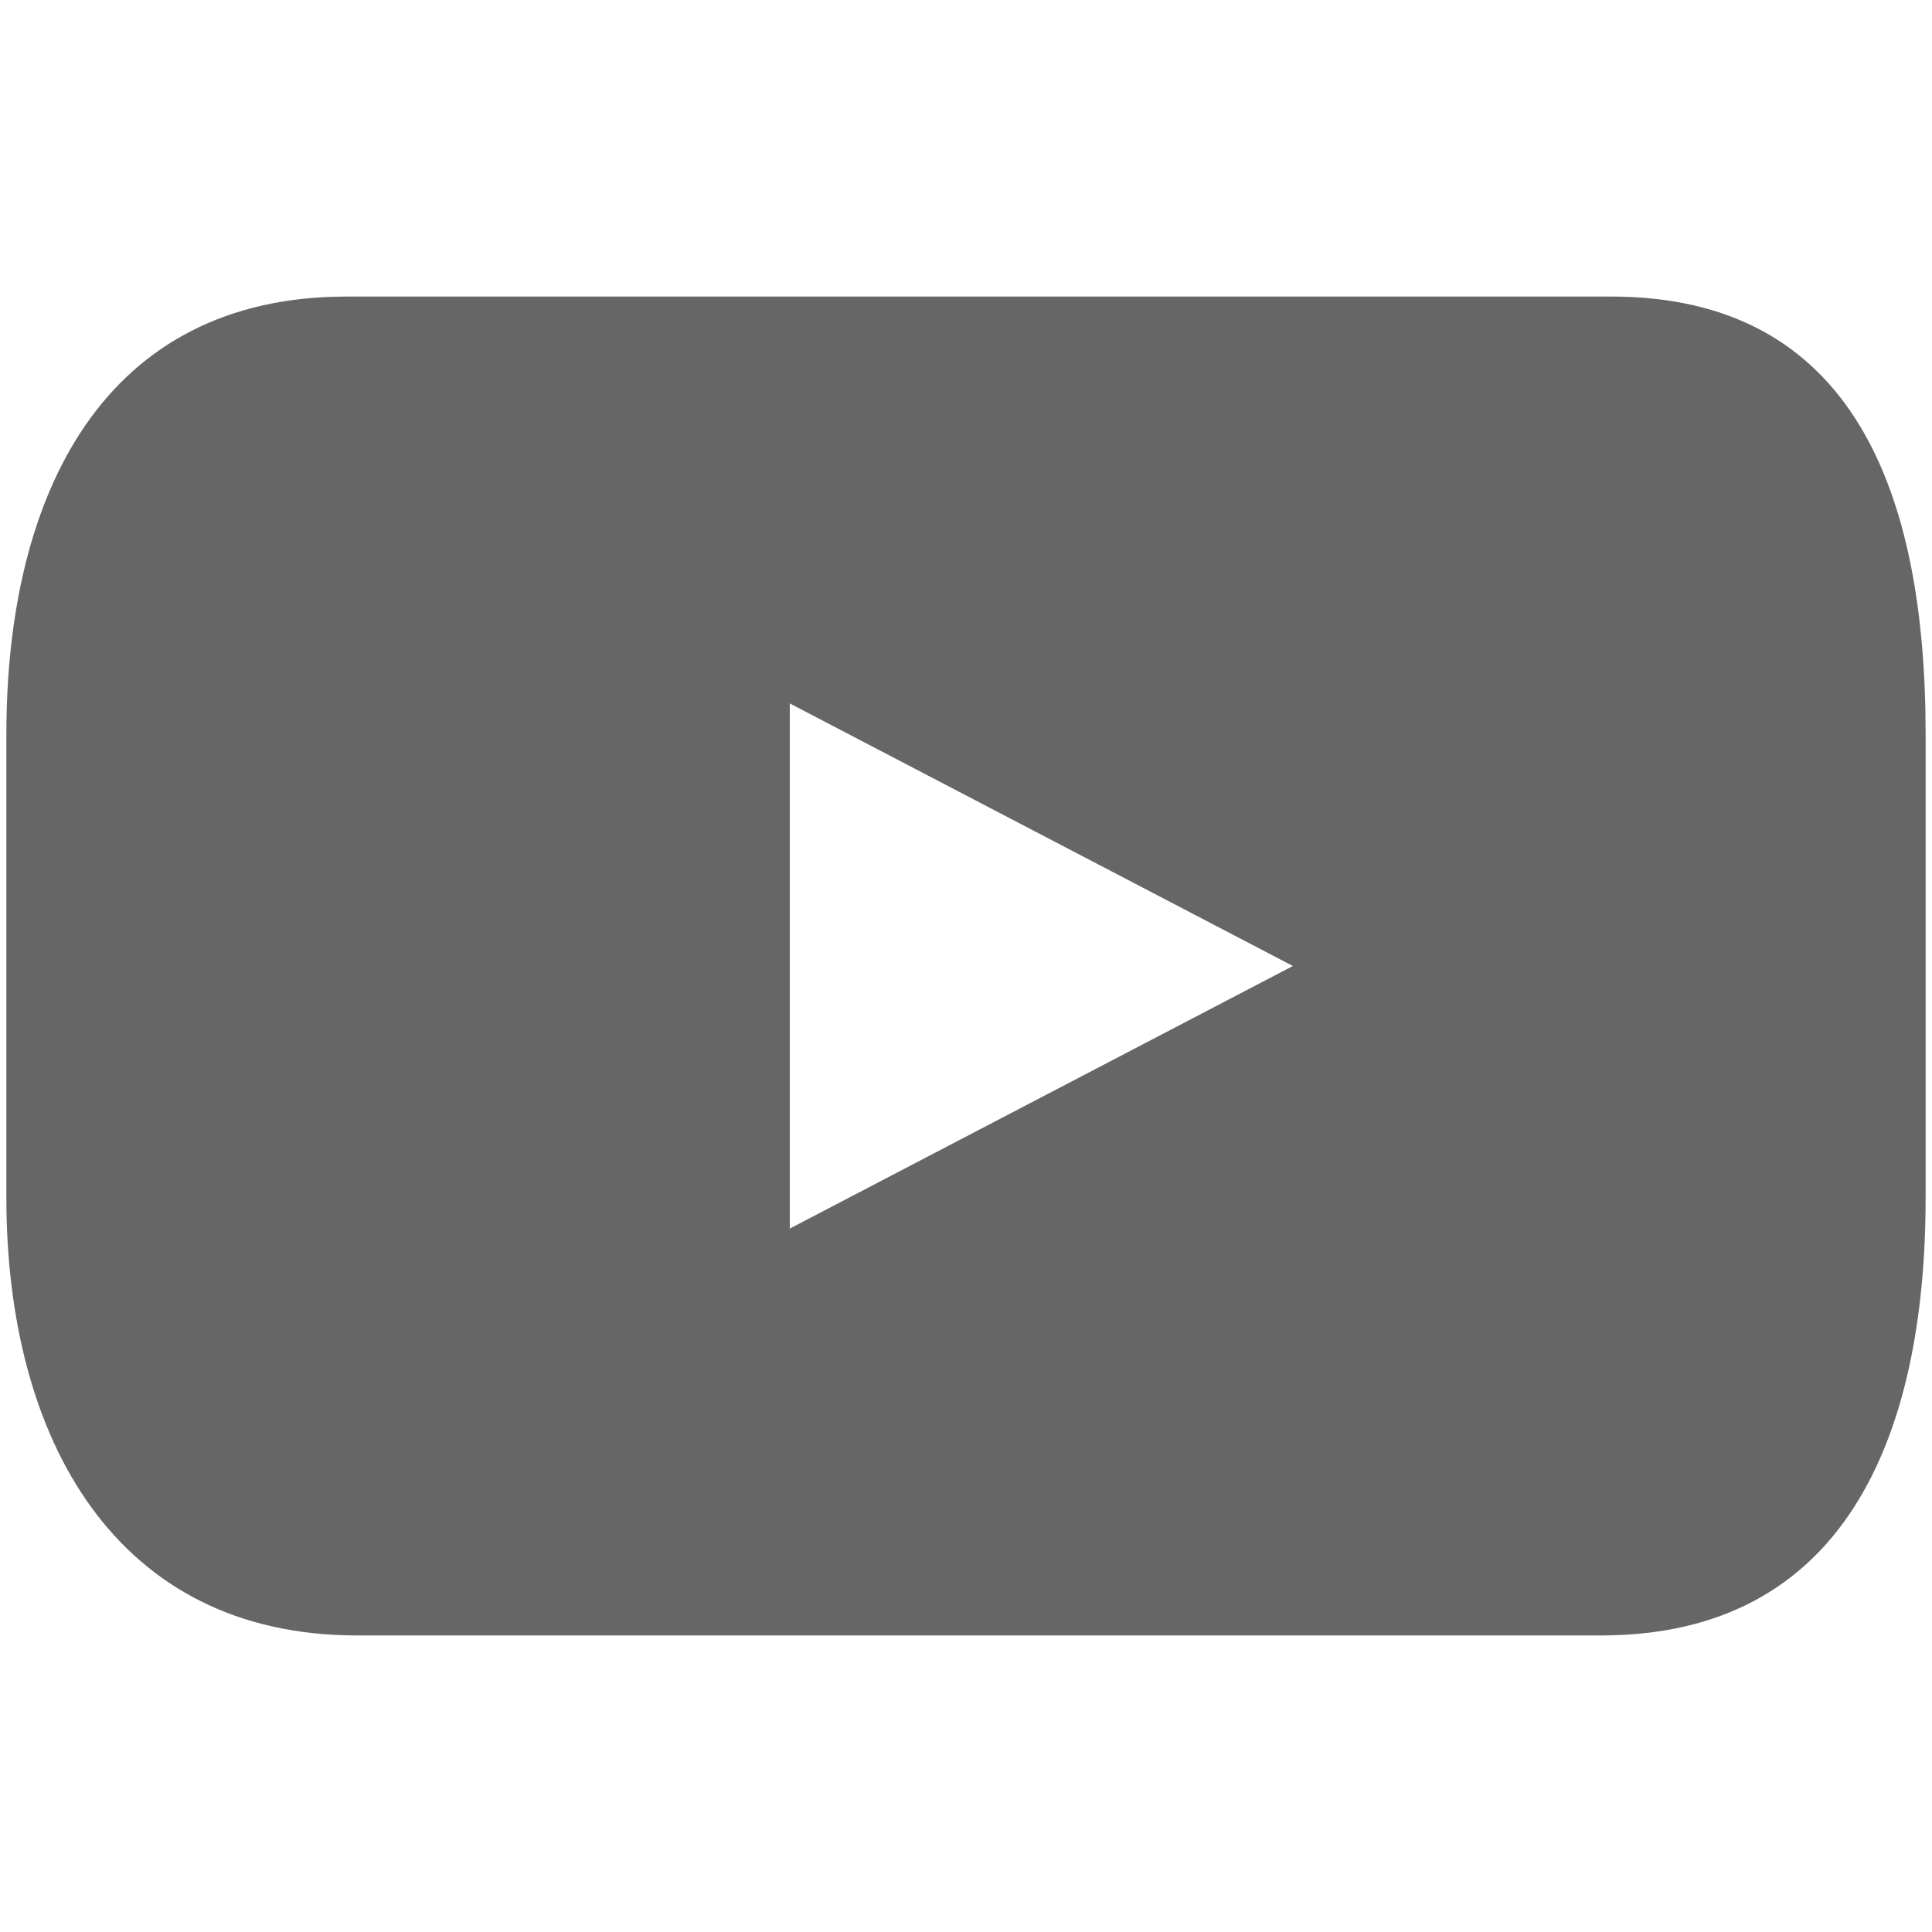 <svg xmlns="http://www.w3.org/2000/svg" viewBox="0 0 100 100"><defs><style>.cls-1{fill:none;}.cls-2{fill:#666;}</style></defs><g id="Layer_2" data-name="Layer 2"><g id="Layer_1-2" data-name="Layer 1"><rect class="cls-1" width="100" height="100"/><path class="cls-2" d="M83.4,15.35H17.93C5.42,15.35.33,25.49.33,38V62C.33,74.5,6,84.65,18.47,84.65h64.4c12.52,0,16.8-10.15,16.8-22.67V38C99.67,25.49,95.92,15.35,83.4,15.35ZM40.88,63.59V36.41L66.92,50Z"/></g></g></svg>
